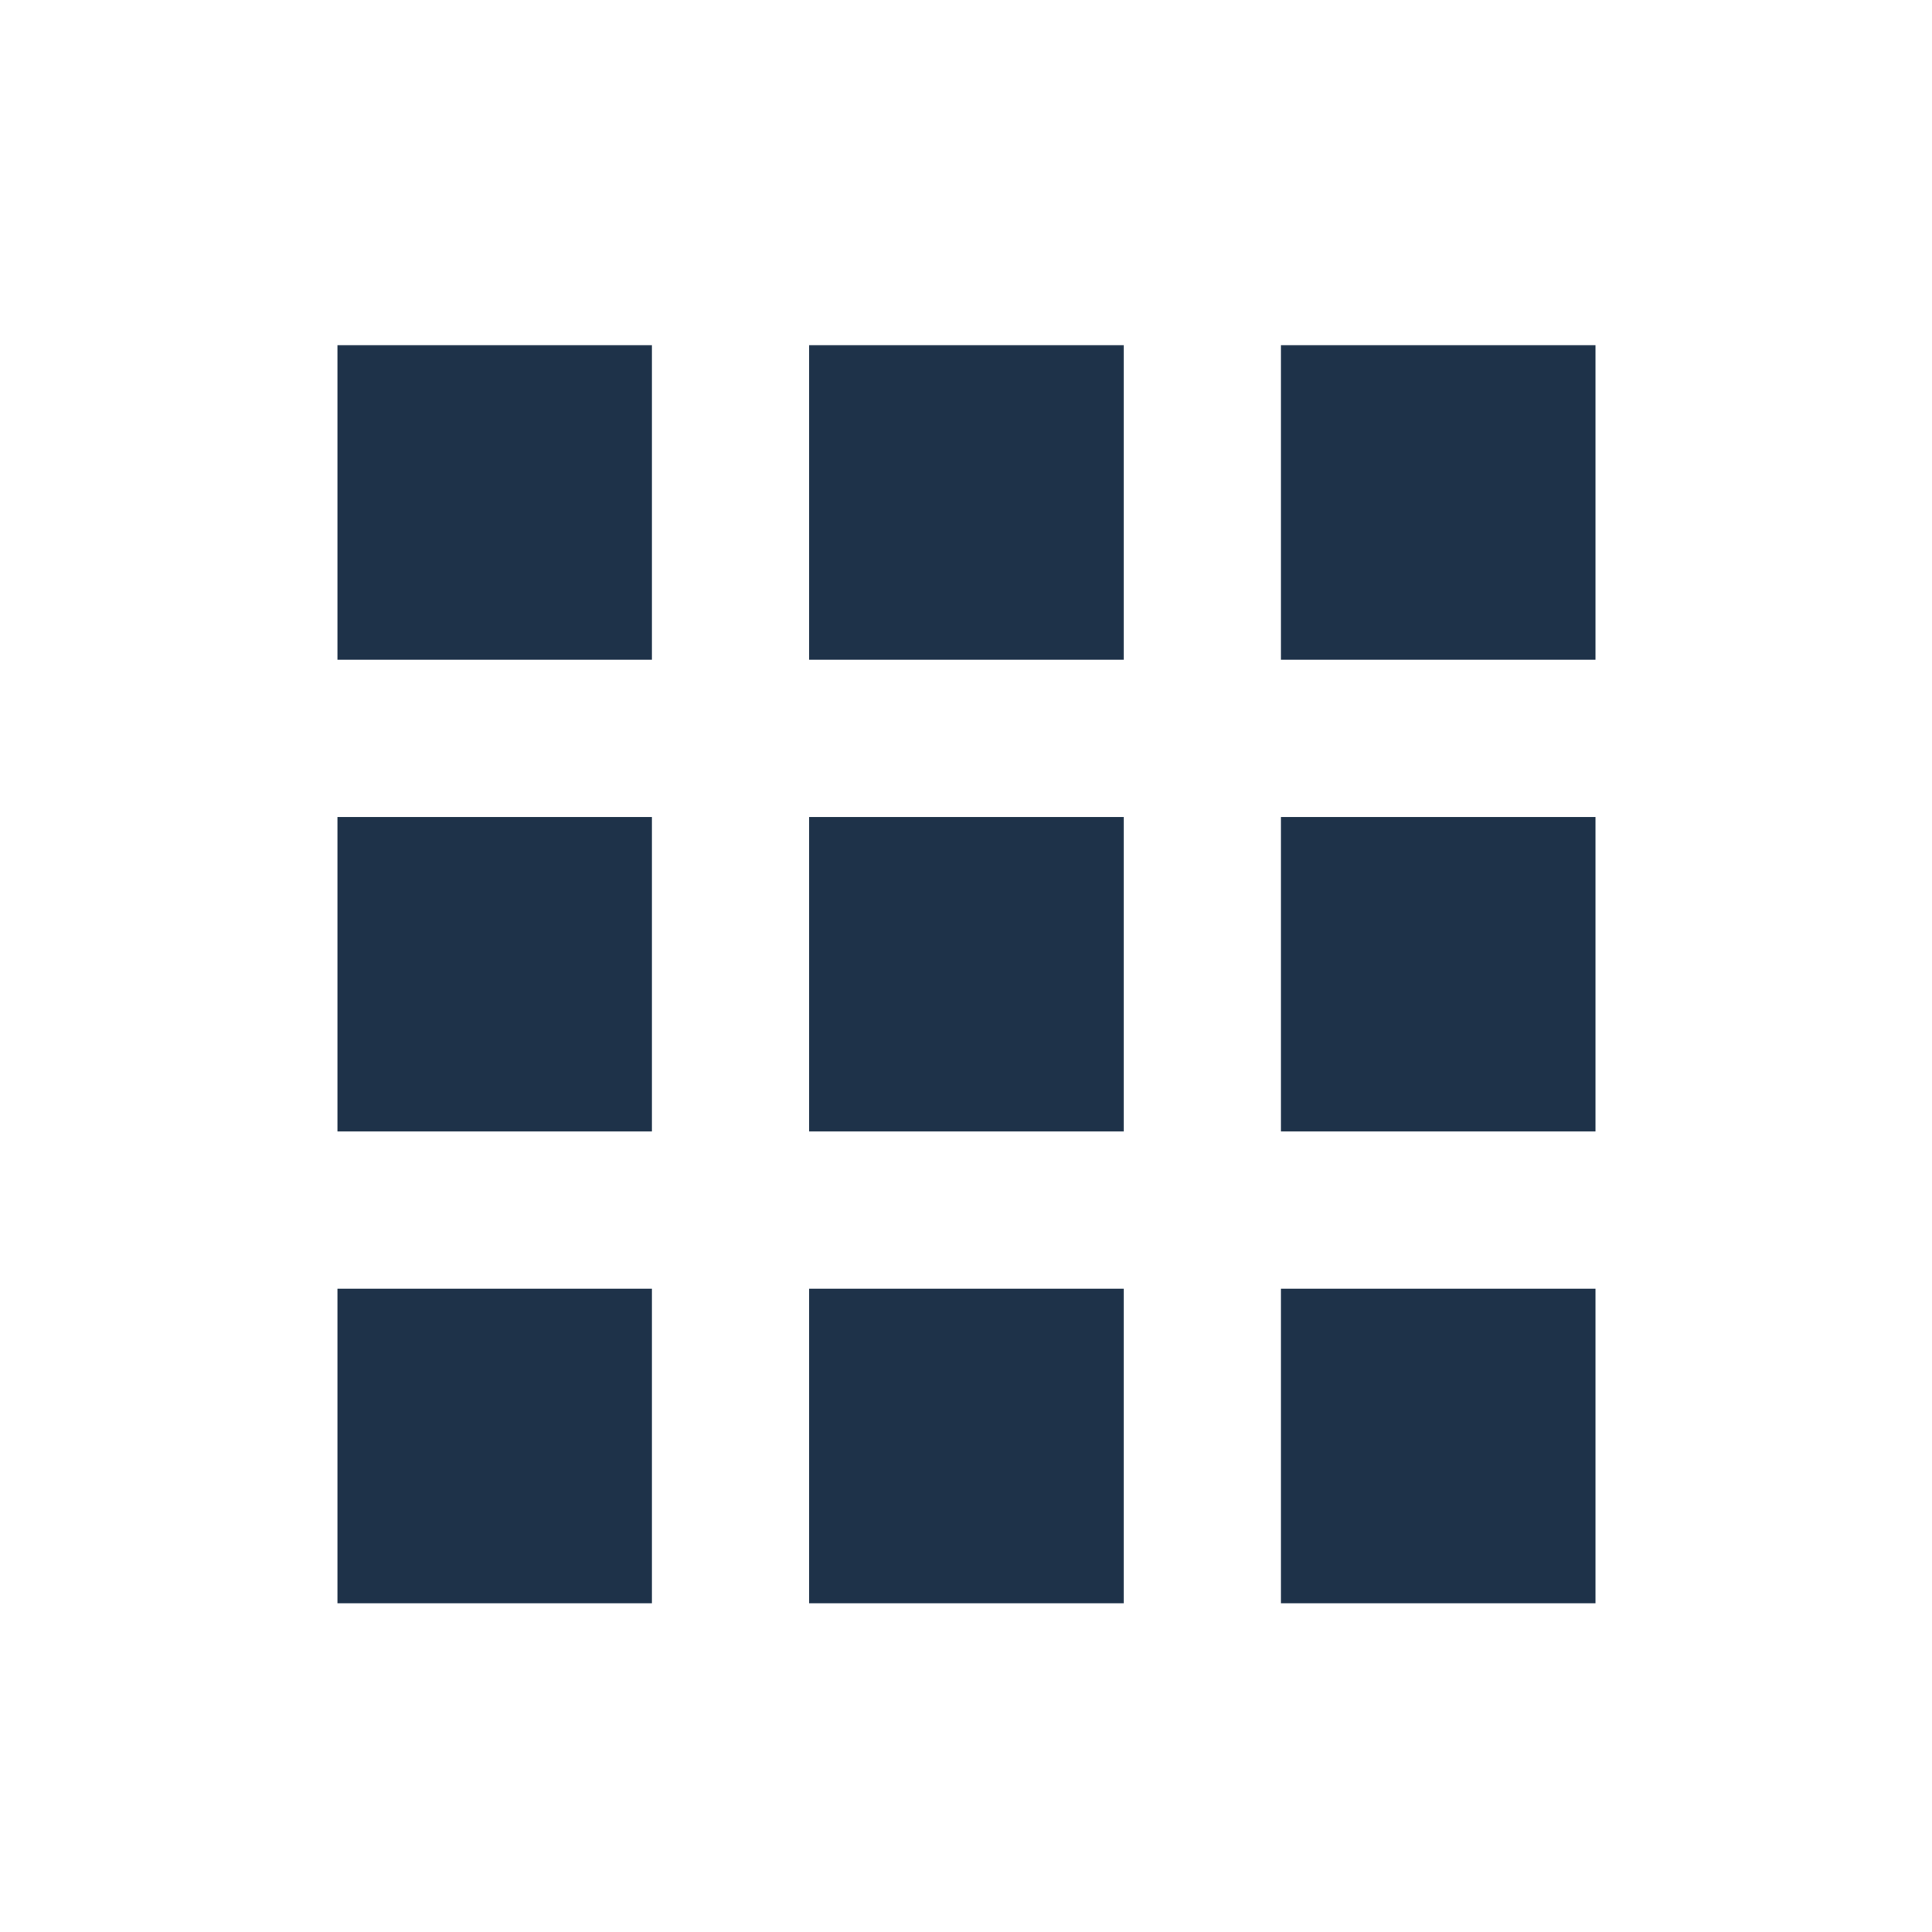 <svg
  xmlns="http://www.w3.org/2000/svg"
  width="43"
  height="43"
  viewBox="0 0 43 43"
  fill="none">
  <path
    d="M7.51 14.683H14.51V7.683H7.51V14.683ZM18.01 35.683H25.01V28.683H18.01V35.683ZM7.51 35.683H14.51V28.683H7.51V35.683ZM7.51 25.183H14.51V18.183H7.51V25.183ZM18.01 25.183H25.01V18.183H18.01V25.183ZM28.51 7.683V14.683H35.51V7.683H28.51ZM18.01 14.683H25.01V7.683H18.01V14.683ZM28.51 25.183H35.51V18.183H28.51V25.183ZM28.51 35.683H35.51V28.683H28.51V35.683Z"
    fill="#1E3249"
  />
</svg>
